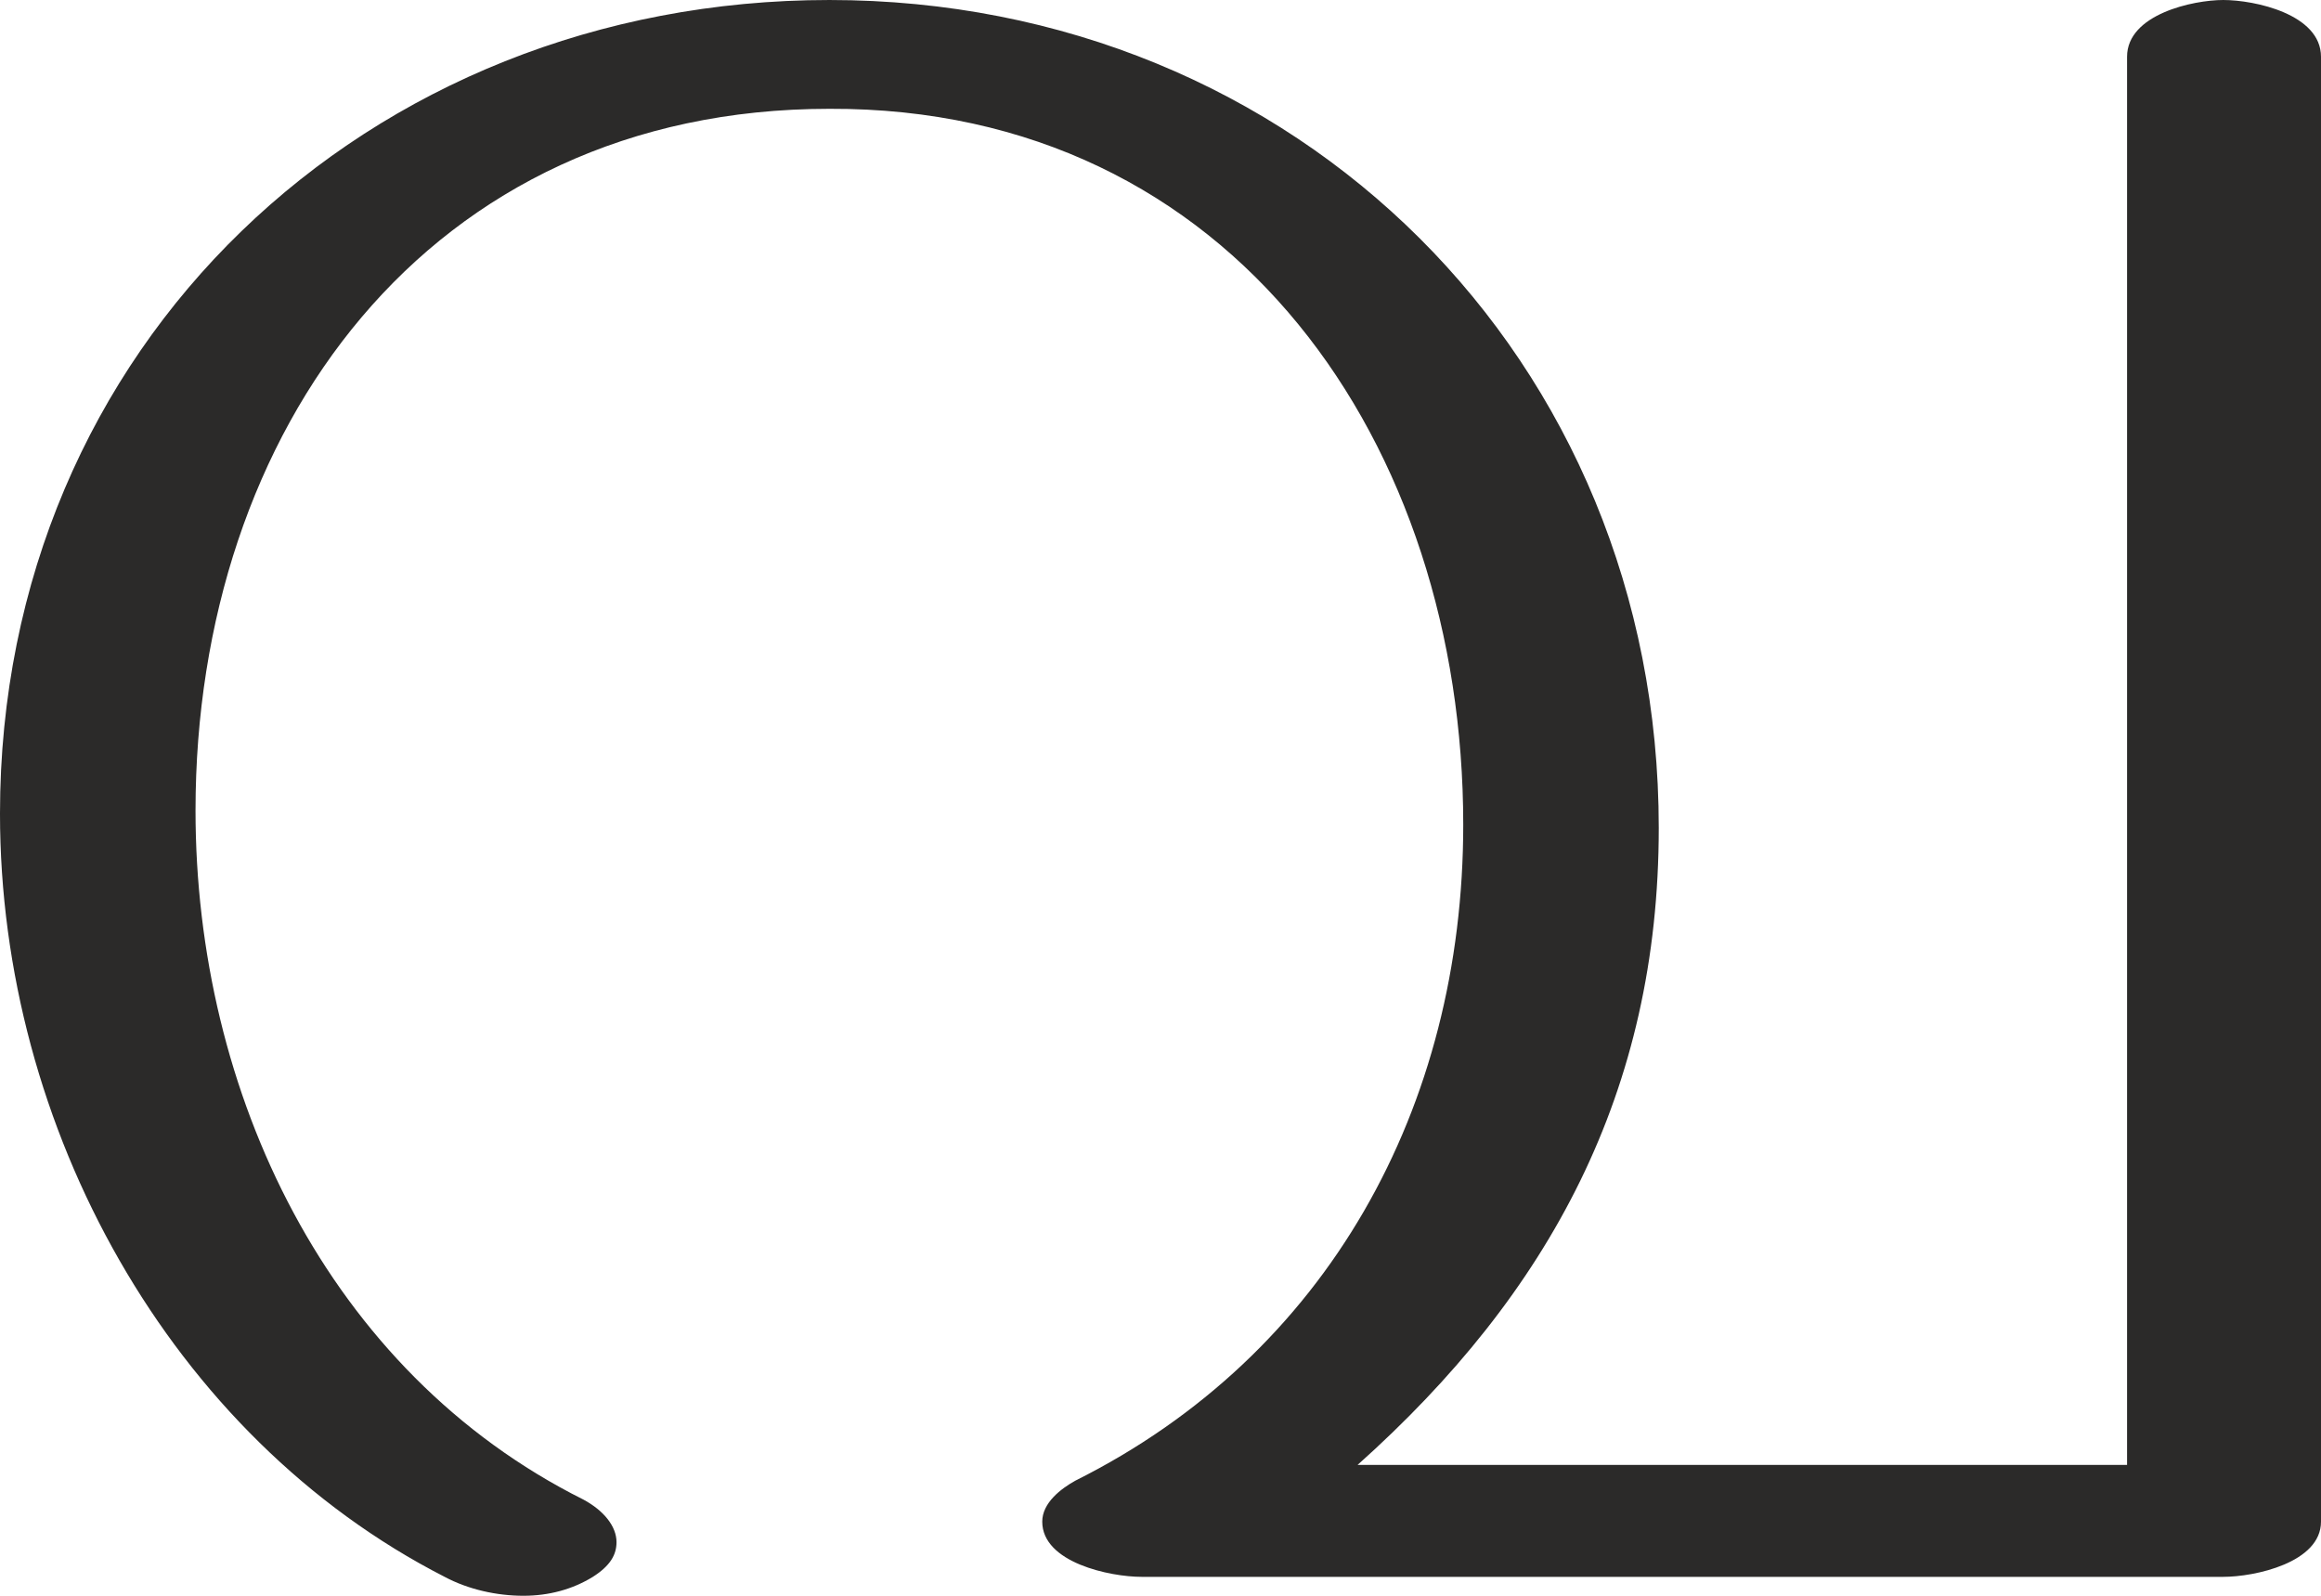 <?xml version="1.0" encoding="UTF-8"?>
<!DOCTYPE svg PUBLIC "-//W3C//DTD SVG 1.1//EN" "http://www.w3.org/Graphics/SVG/1.1/DTD/svg11.dtd">
<!-- Creator: CorelDRAW X8 -->
<svg xmlns="http://www.w3.org/2000/svg" xml:space="preserve" width="1472px" height="1012px" version="1.1" style="shape-rendering:geometricPrecision; text-rendering:geometricPrecision; image-rendering:optimizeQuality; fill-rule:evenodd; clip-rule:evenodd"
viewBox="0 0 1472 1012"
 xmlns:xlink="http://www.w3.org/1999/xlink">
 <defs>
  <style type="text/css">
   <![CDATA[
    .fil0 {fill:#2B2A29;fill-rule:nonzero}
   ]]>
  </style>
 </defs>
 <g id="Layer_x0020_1">
  <path class="fil0" d="M332 1012c16,0 31,-4 44,-12 11,-7 15,-14 15,-22 0,-10 -8,-20 -21,-27 -162,-81 -246,-258 -246,-437 0,-241 147,-445 402,-445 257,-1 402,214 402,454 0,179 -86,336 -246,416 -9,5 -21,14 -21,26 0,26 43,35 63,35l686 0c20,0 62,-9 62,-35l0 -929c0,-27 -42,-36 -62,-36 -19,0 -61,9 -61,36l0 893 -488 0c122,-109 191,-237 191,-404 0,-297 -229,-525 -526,-525 -293,0 -526,219 -526,516 0,199 108,395 282,484 15,8 33,12 50,12z"/>
 </g>
</svg>

